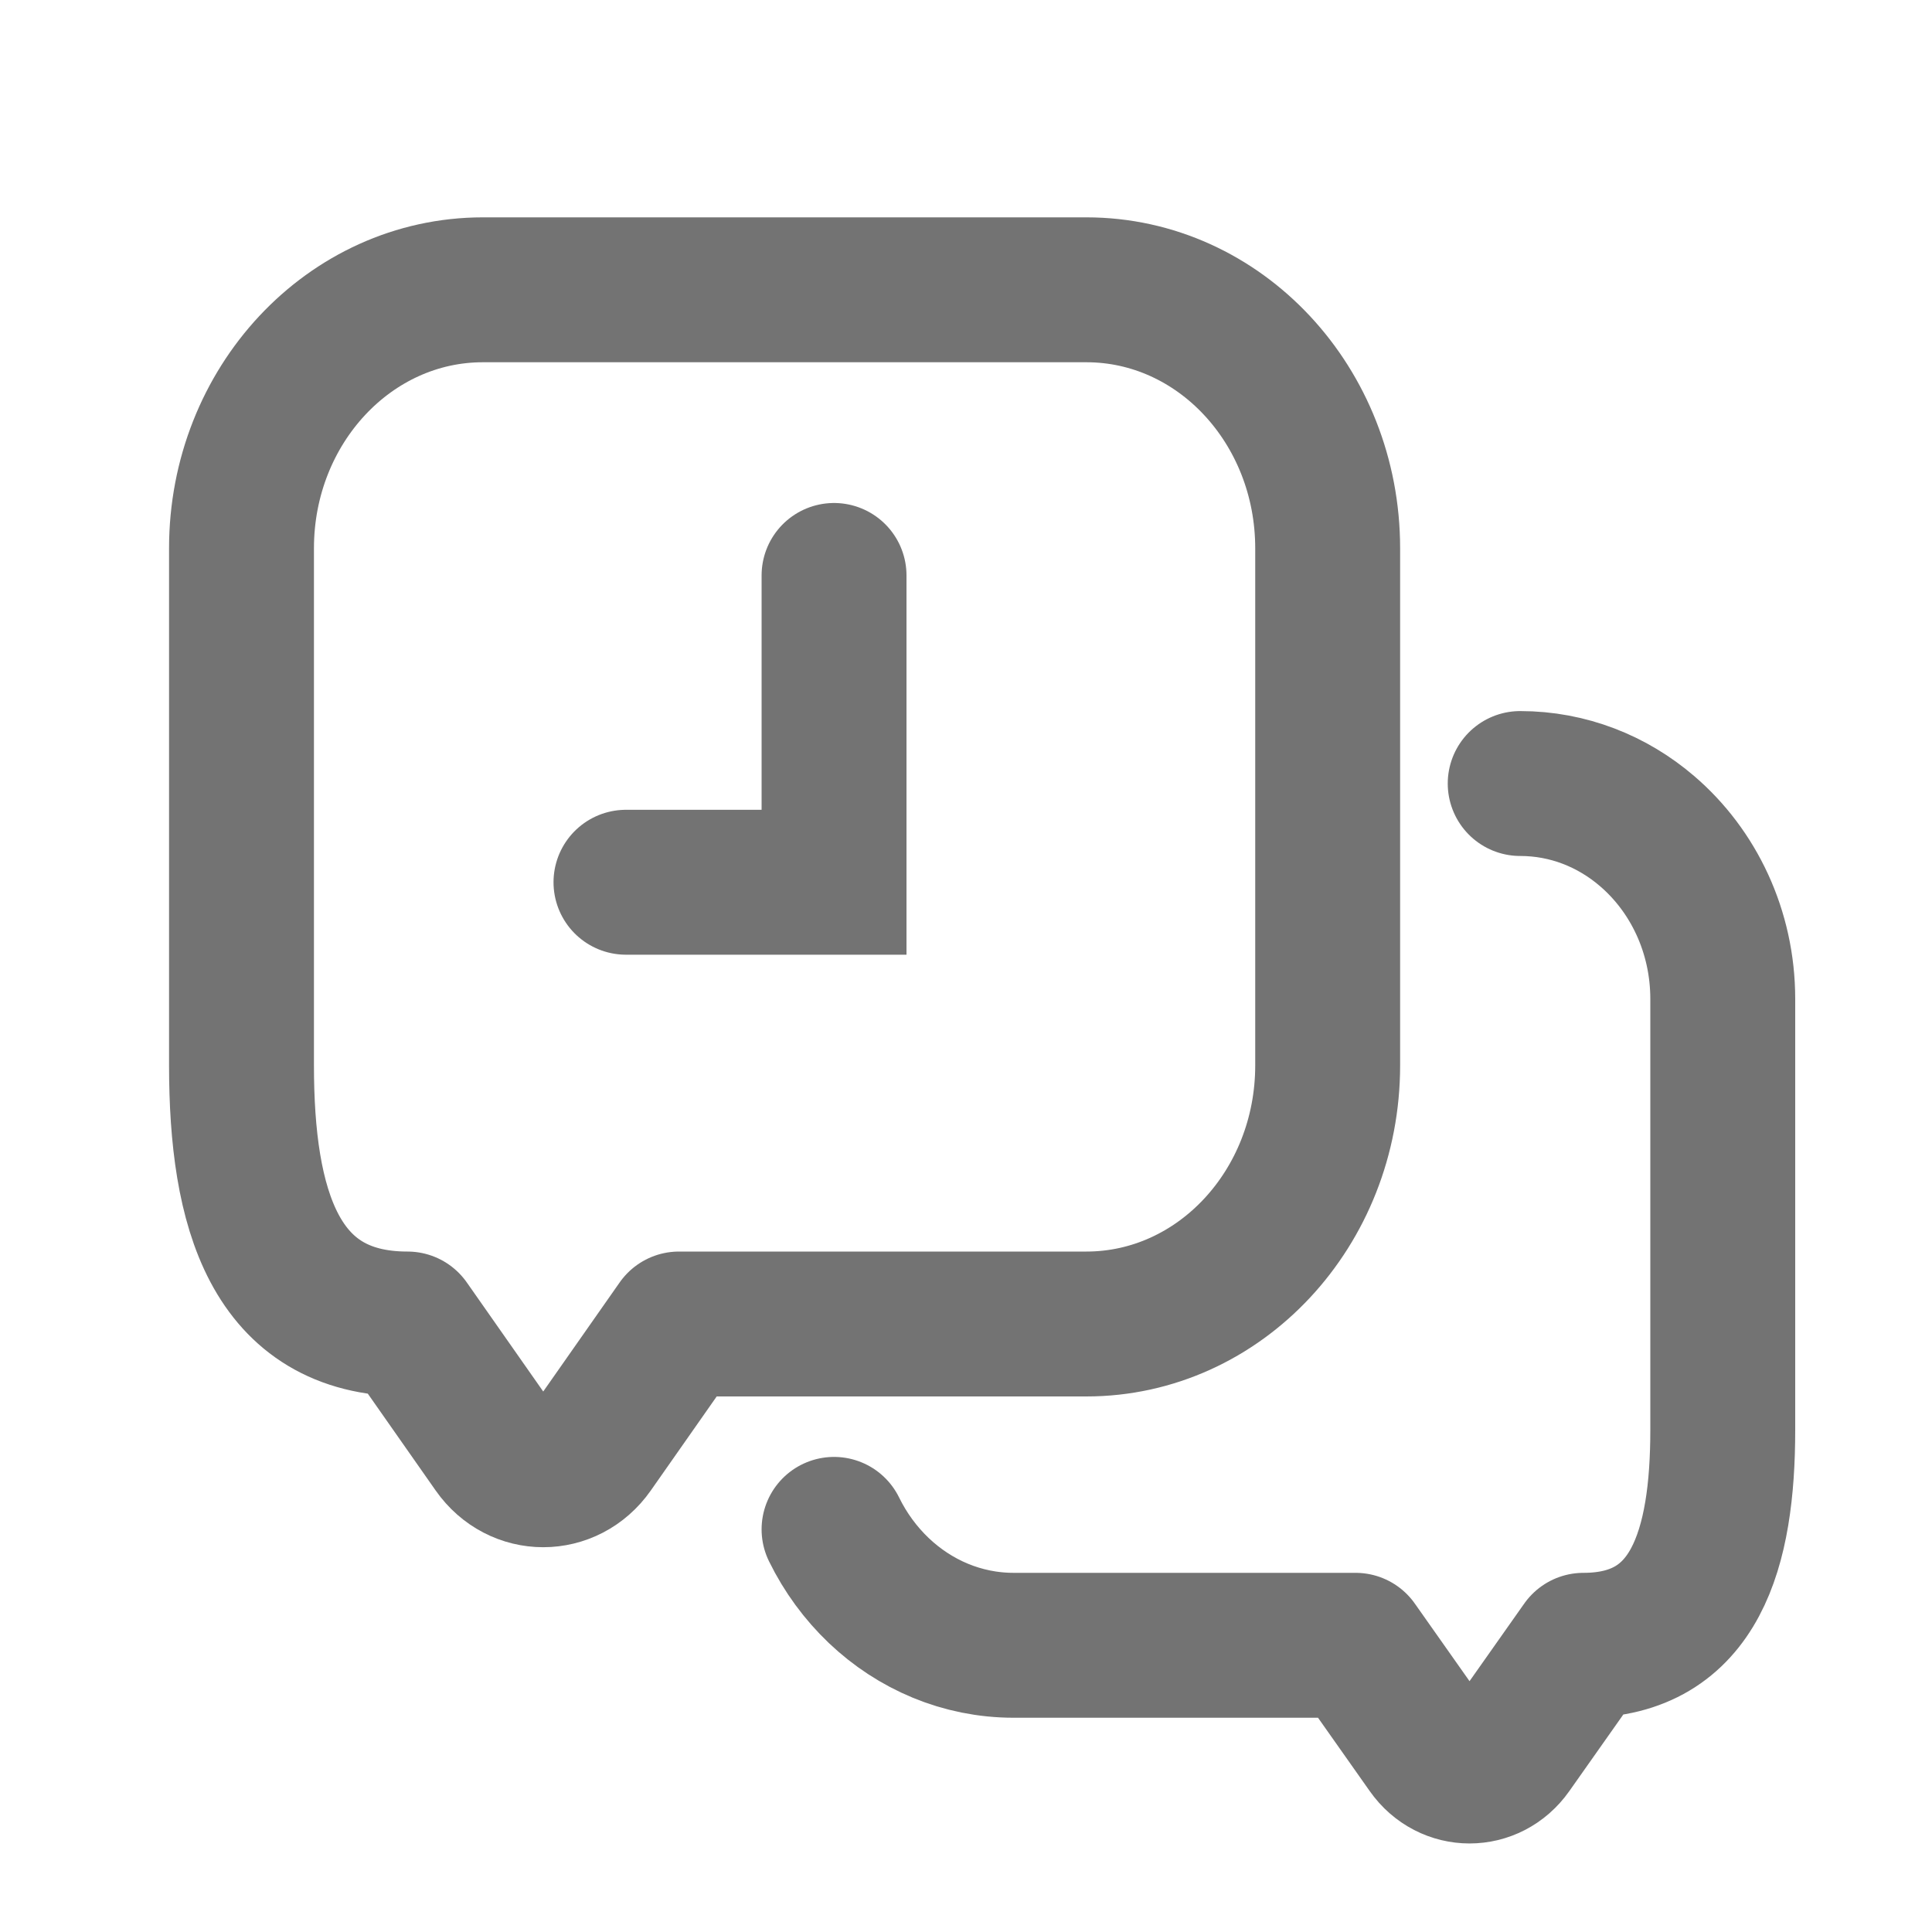 <svg width="20" height="20" viewBox="0 0 20 20" fill="none" xmlns="http://www.w3.org/2000/svg">
<path d="M2.5 5.676C2.5 4.198 3.619 3 4.999 3H11.246C12.626 3 13.744 4.198 13.744 5.676V11.029C13.744 12.507 12.626 13.706 11.246 13.706H7.029L6.123 14.999C5.873 15.356 5.374 15.356 5.124 14.999L4.218 13.706C2.838 13.706 2.5 12.507 2.5 11.029V5.676Z" stroke="#737373" stroke-width="1.5" stroke-linecap="round" stroke-linejoin="round"/>
<path d="M15.737 8.111C16.234 8.111 16.691 8.295 17.05 8.603C17.528 9.012 17.834 9.639 17.834 10.342V14.802C17.834 16.034 17.55 17.032 16.392 17.032L15.632 18.11C15.422 18.408 15.003 18.408 14.793 18.11L14.033 17.032H10.494C9.958 17.032 9.469 16.818 9.098 16.466C8.91 16.287 8.752 16.073 8.634 15.832" stroke="#737373" stroke-width="1.5" stroke-linecap="round" stroke-linejoin="round"/>
<path d="M6.48 9.133H8.634V5.957" stroke="#737373" stroke-width="1.5" stroke-linecap="round"/>
</svg>
